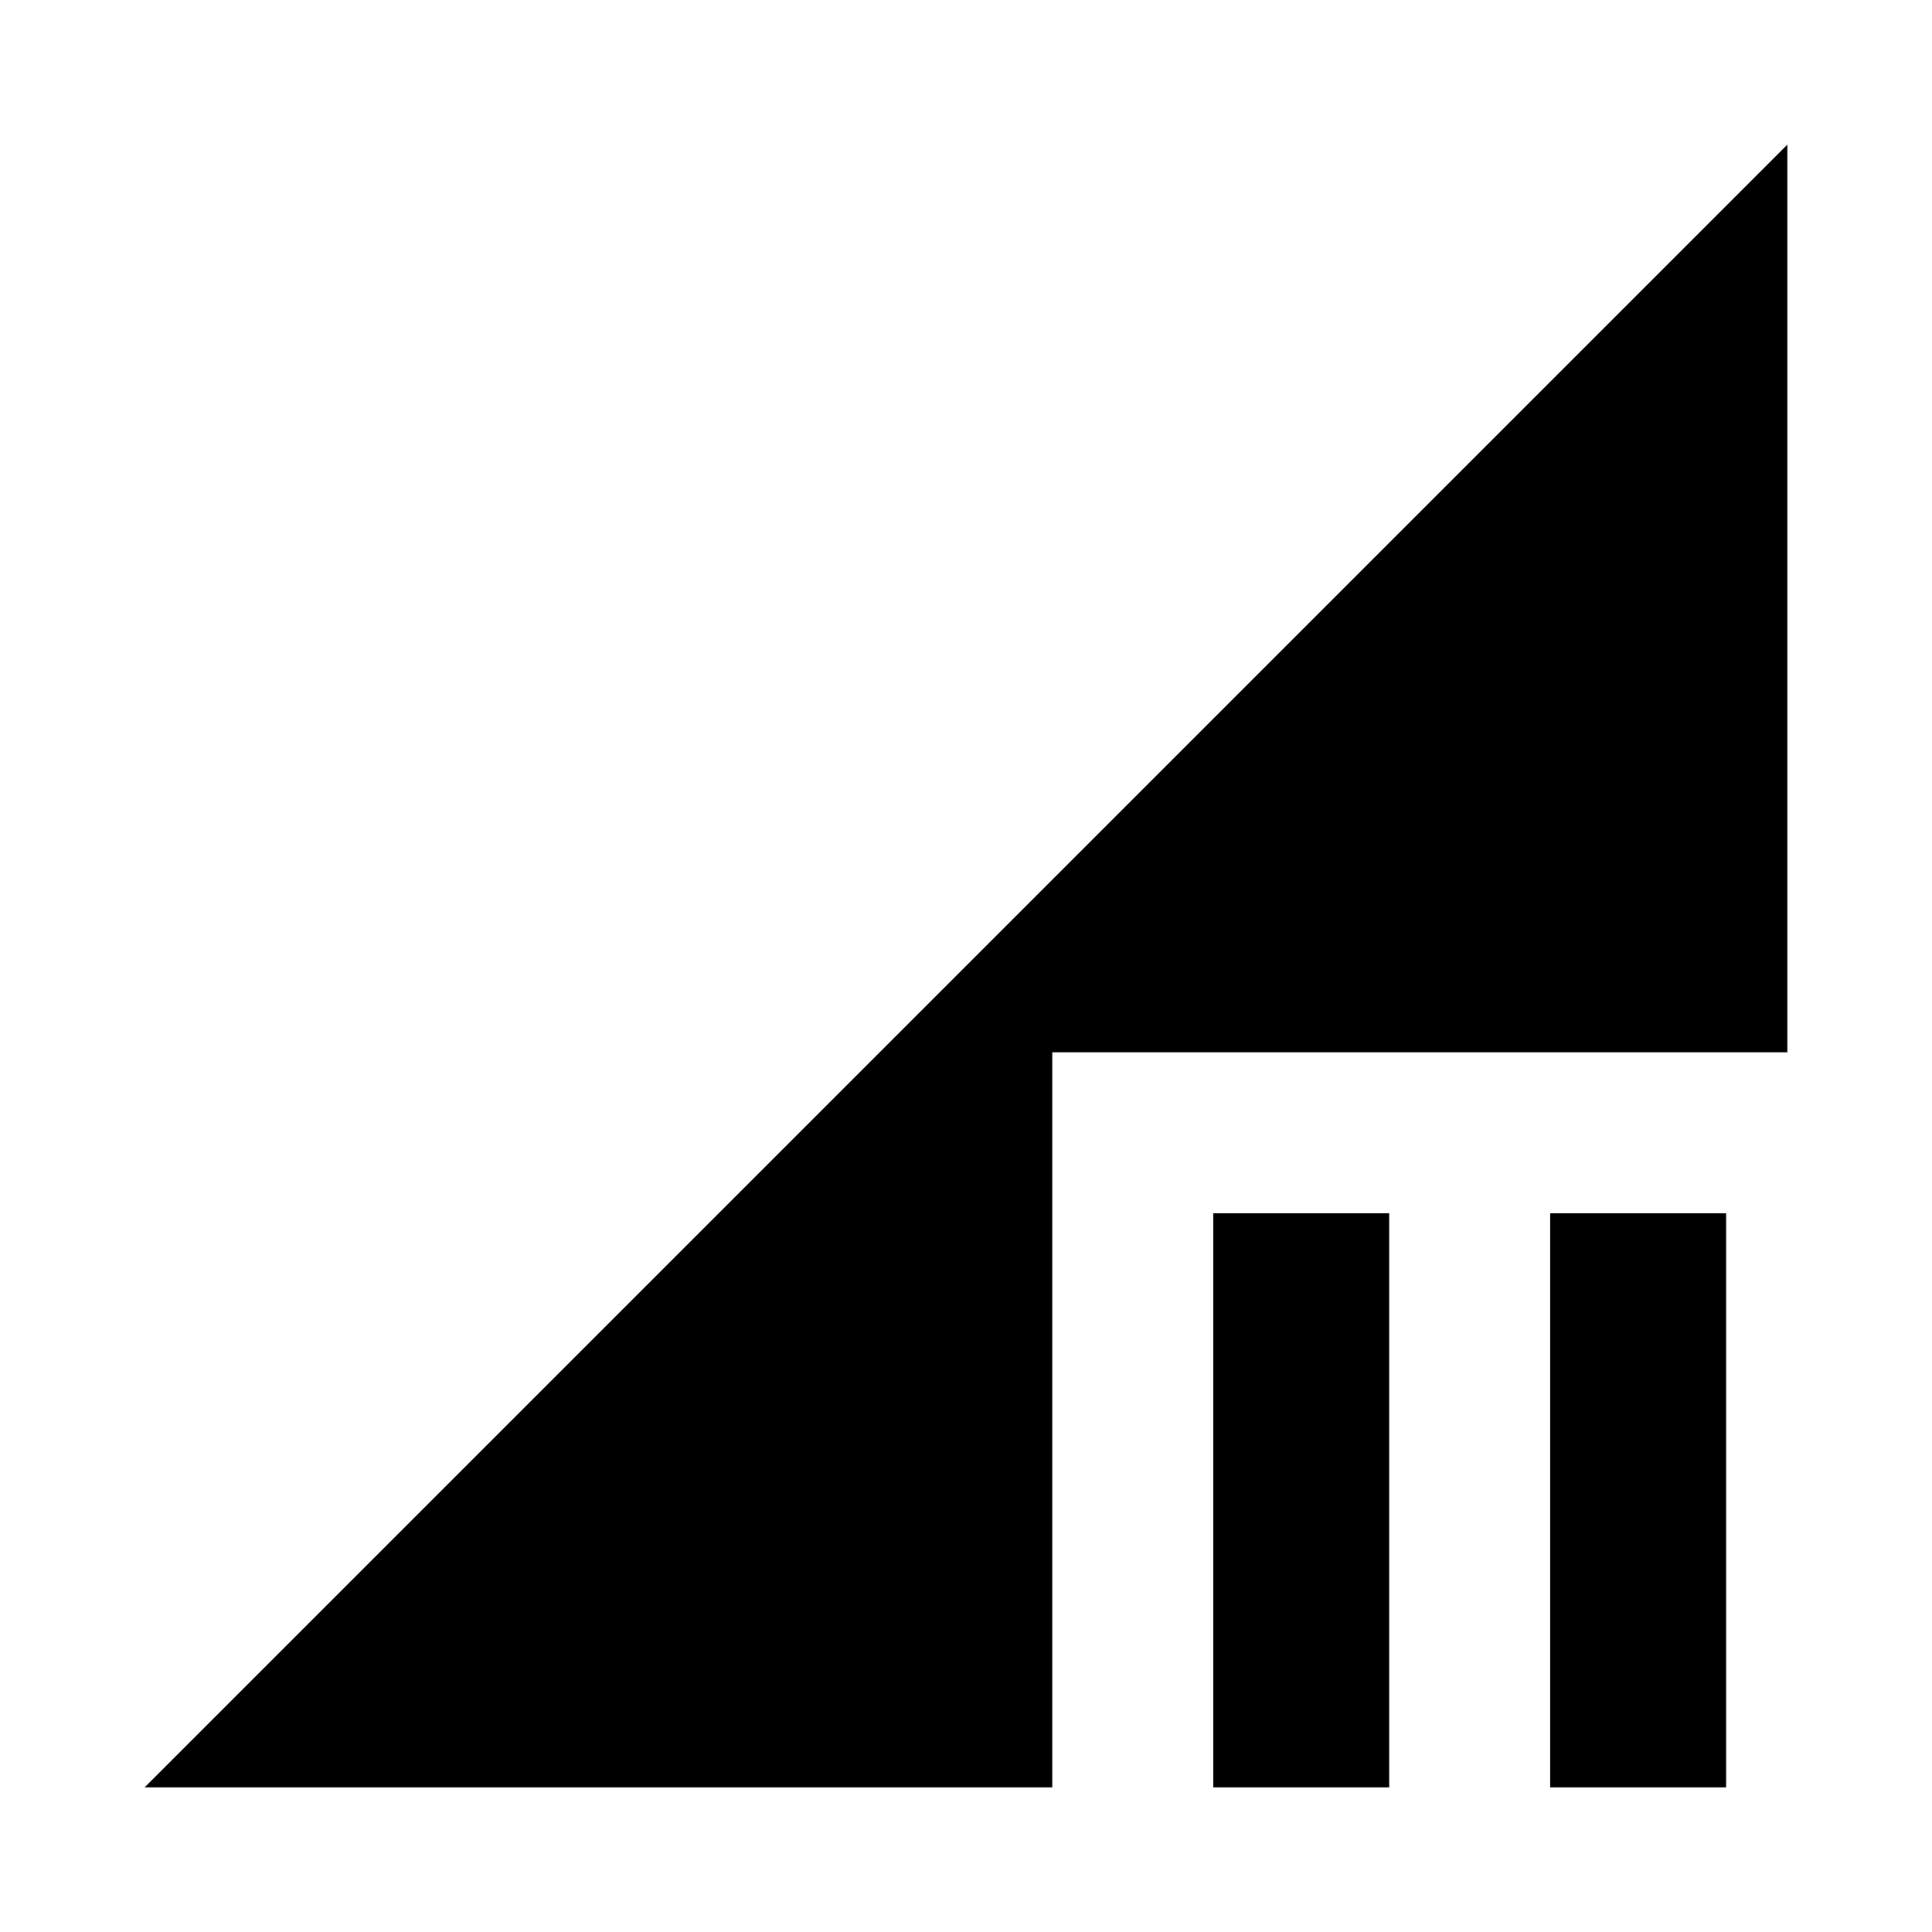 <svg xmlns="http://www.w3.org/2000/svg" height="24" viewBox="0 -960 960 960" width="24"><path d="M71.87-71.87 888.13-888.13v451.001H522.87v365.26h-451Zm698.413 0v-285.26h87.413v285.26h-87.413Zm-167.413 0v-285.26h87.413v285.26H602.87Z"/></svg>